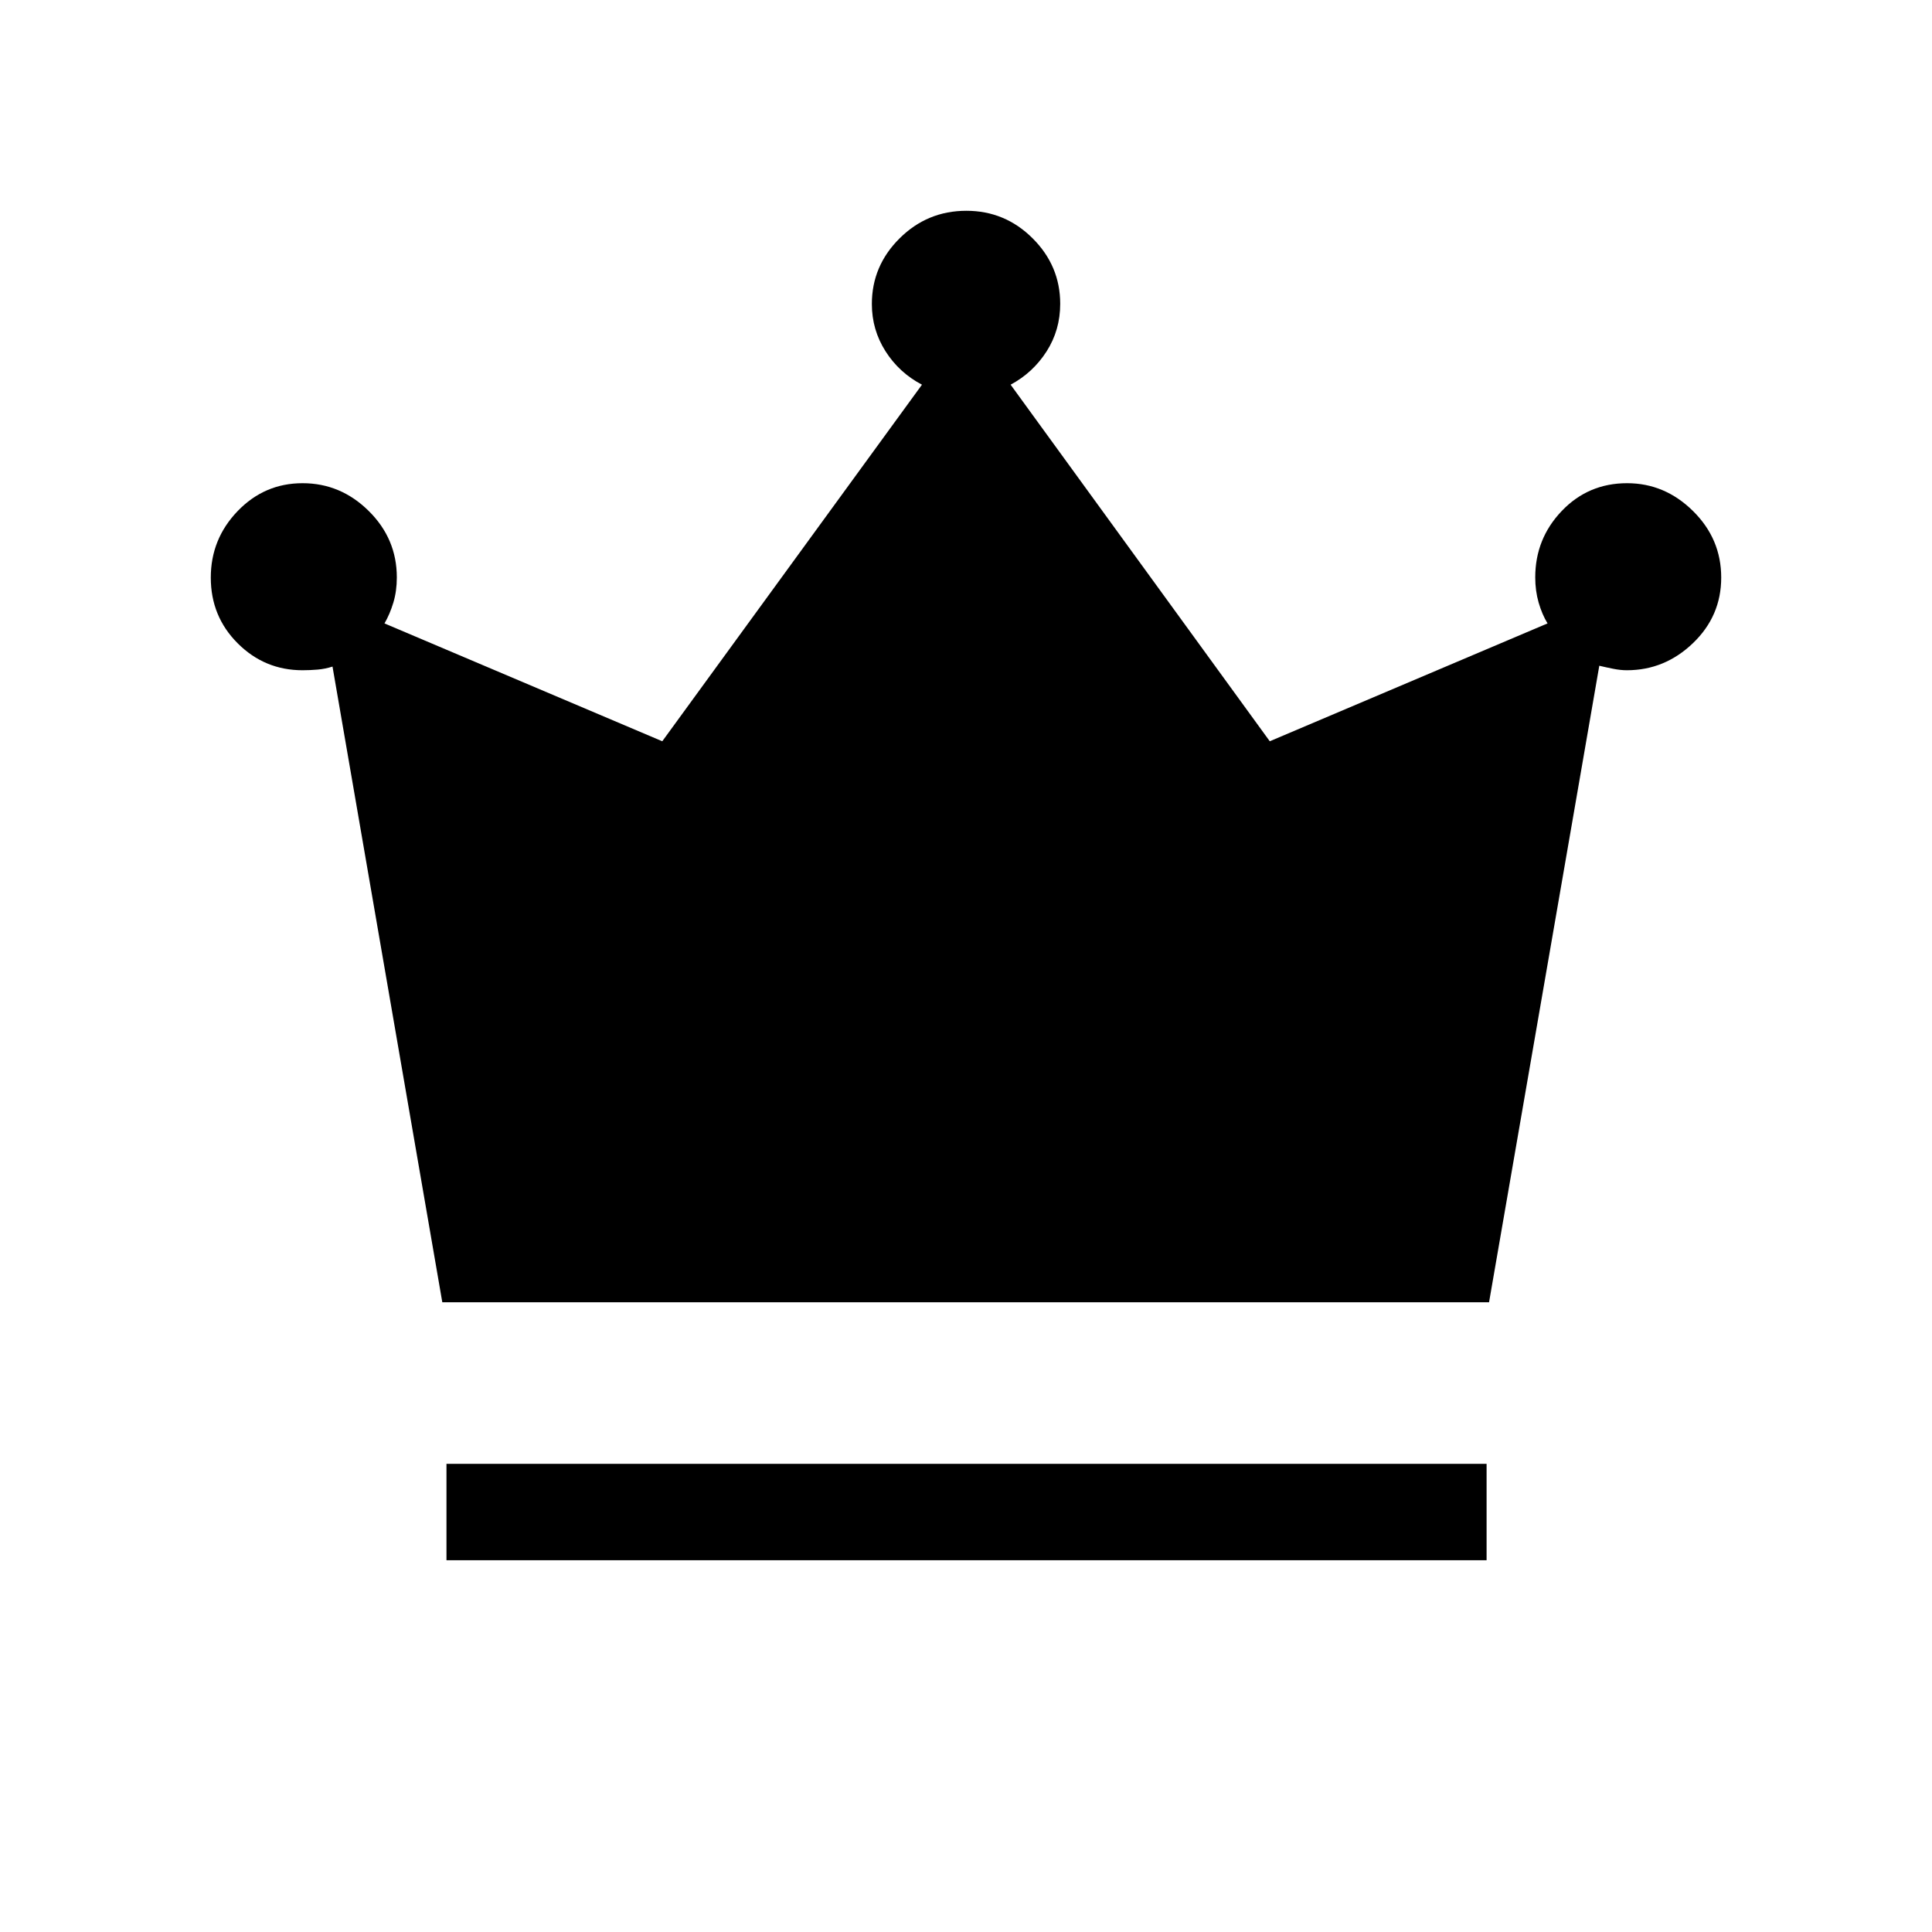 <svg xmlns="http://www.w3.org/2000/svg" height="40" viewBox="0 -960 960 960" width="40"><path d="M221.85-184.74v-47.89h516.83v47.89H221.85Zm-2.07-128.17-54.56-315.87q-3.66 1.18-7.42 1.5-3.76.32-7.5.32-18.78 0-32.17-13.36T104.74-673q0-19.17 13.33-33.03 13.33-13.87 32.27-13.87 18.93 0 32.88 13.8 13.96 13.8 13.96 33.01 0 6.78-1.72 12.51-1.73 5.73-4.41 10.35l138.03 58.56 129.04-177.18q-11.34-5.94-18.12-16.62-6.78-10.67-6.78-23.47 0-18.93 13.78-32.62 13.78-13.7 33.18-13.7 19.2 0 32.91 13.67 13.72 13.67 13.72 32.57 0 13.06-6.78 23.65-6.79 10.58-17.86 16.52l128.77 177.18 138.03-58.56q-2.74-4.48-4.43-10.34-1.69-5.87-1.69-12.52 0-19.21 13.17-33.01 13.18-13.8 32.48-13.8 18.75 0 32.75 13.83 14.01 13.82 14.01 33.06 0 19.13-14.04 32.59-14.03 13.46-32.82 13.46-3.2 0-6.79-.72-3.6-.72-6.93-1.51L739.9-312.91H219.78Z"/></svg>